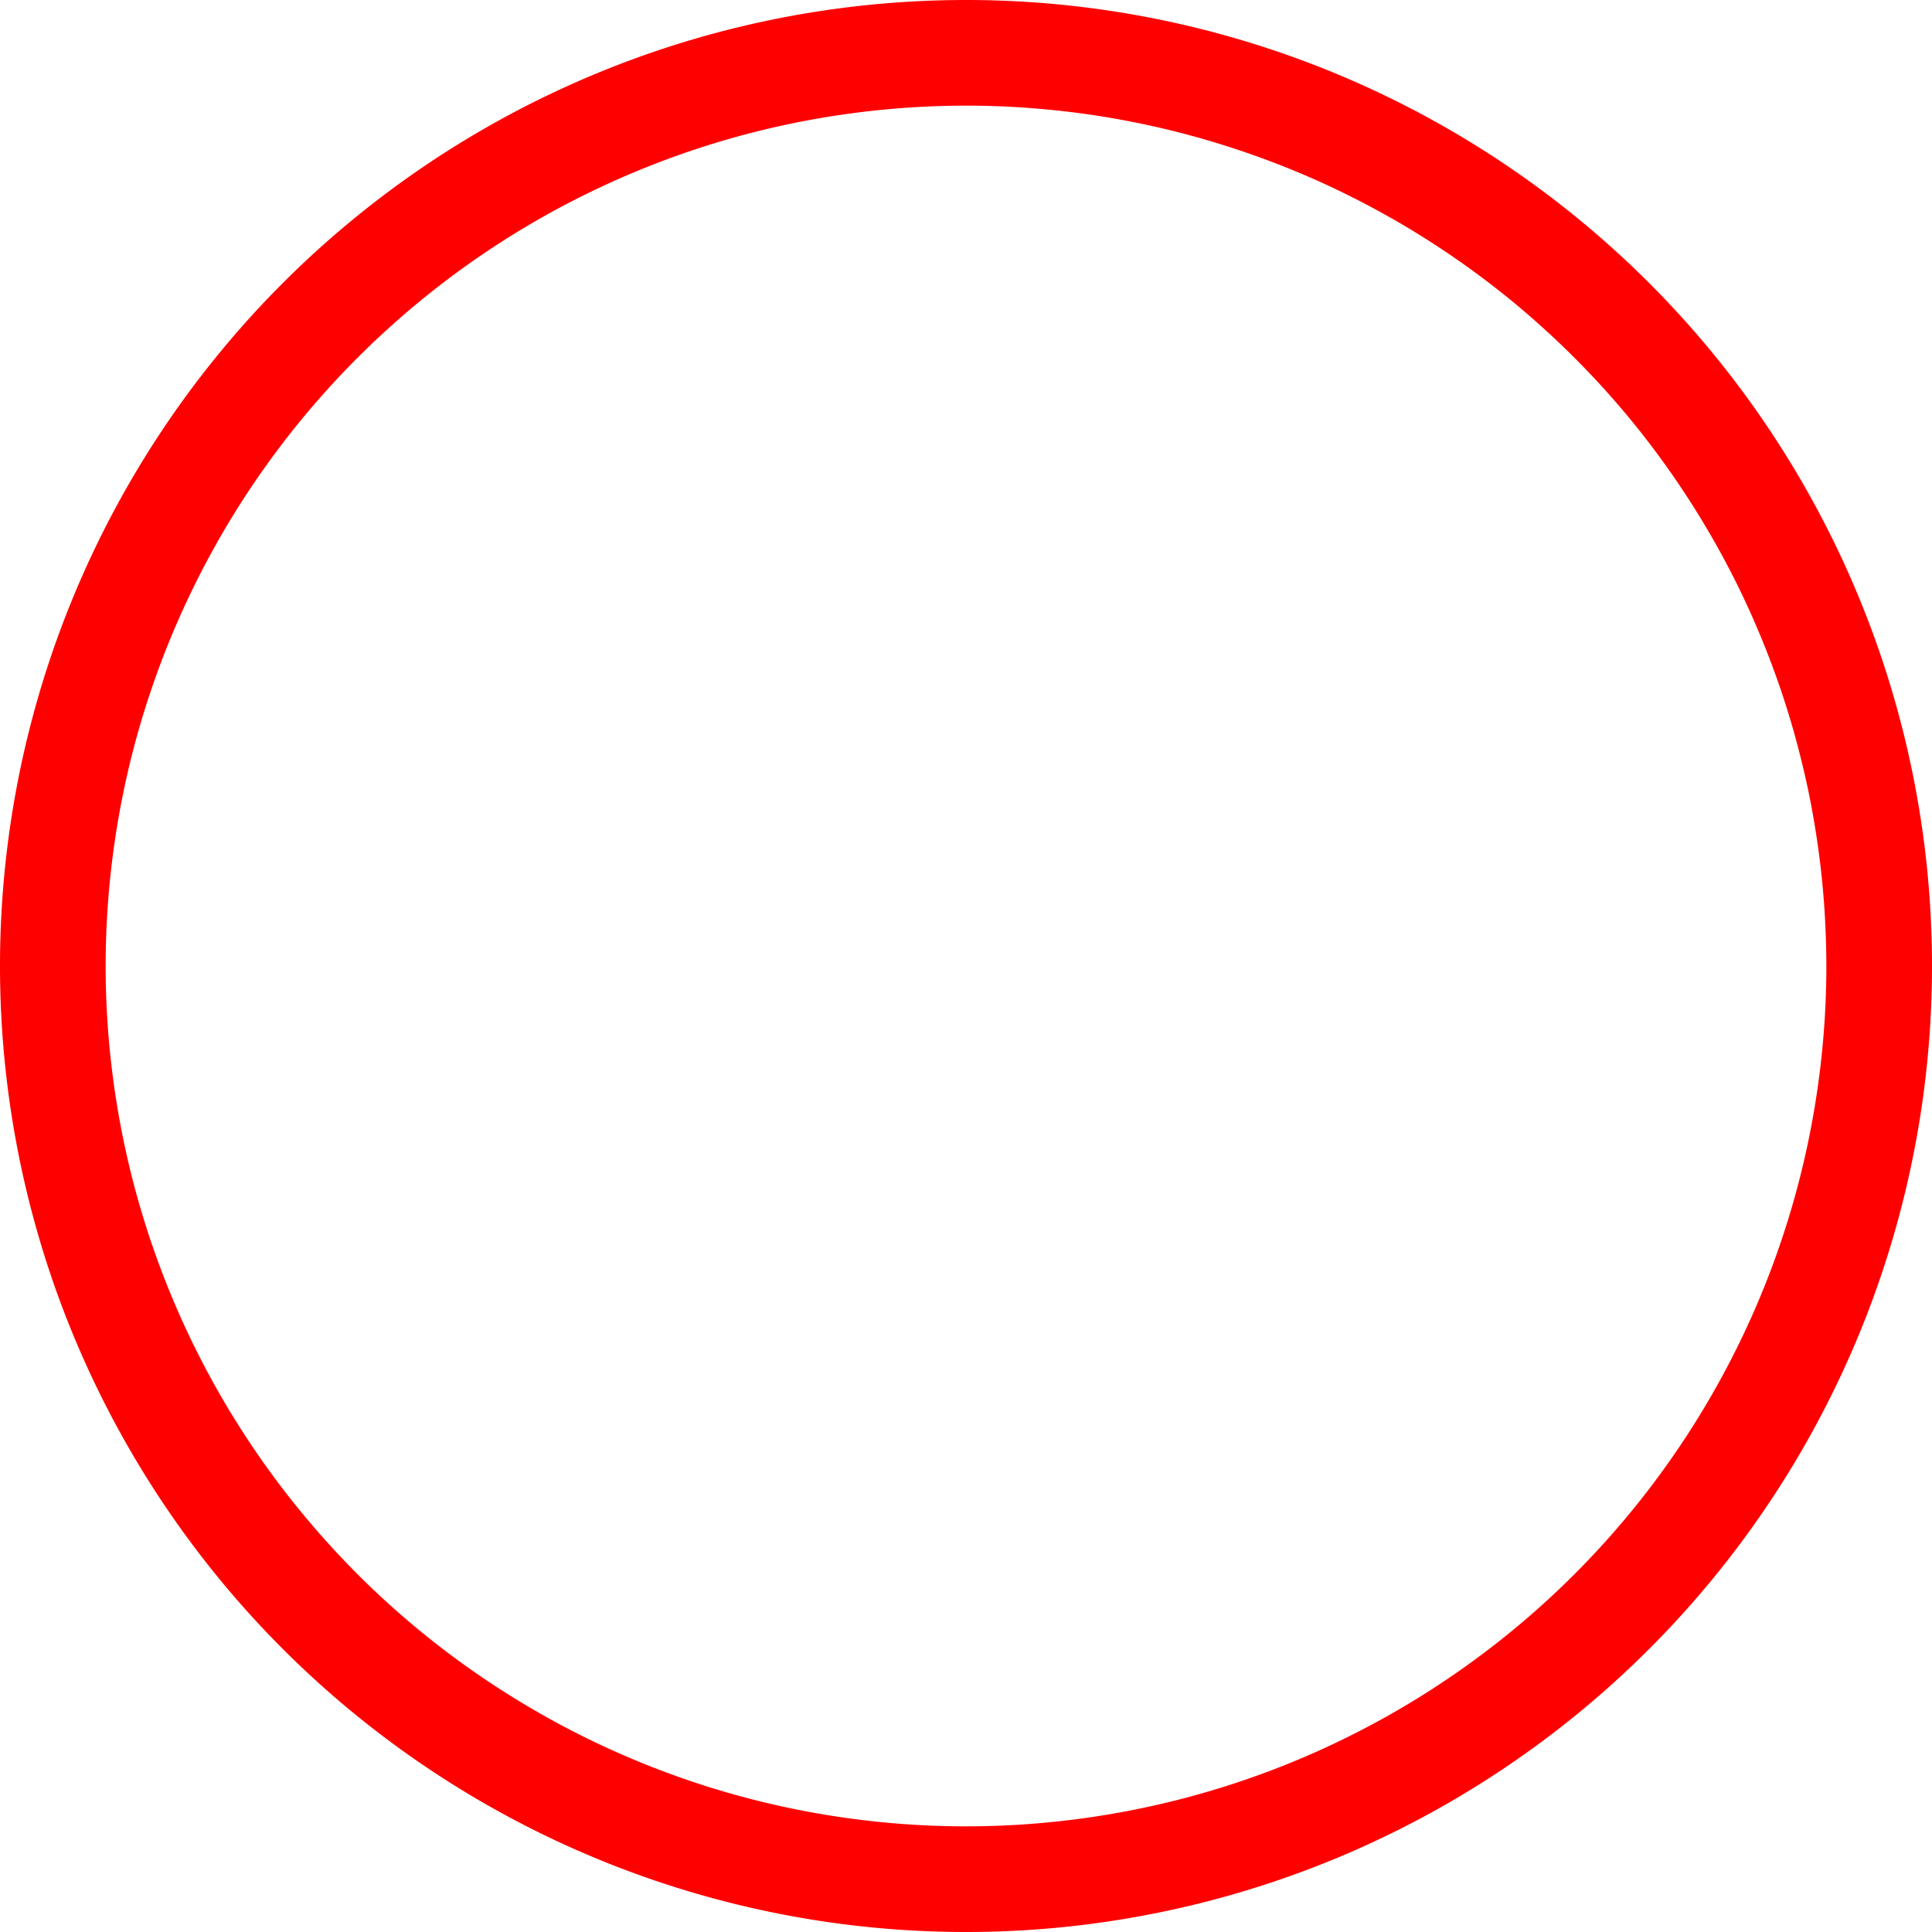<?xml version="1.0" encoding="UTF-8" standalone="no"?>
<!-- Created with Inkscape (http://www.inkscape.org/) -->

<svg
   width="128"
   height="128"
   viewBox="0 0 33.867 33.867"
   version="1.1"
   id="svg1"
   inkscape:version="1.3 (0e150ed6c4, 2023-07-21)"
   sodipodi:docname="platform_current.svg"
   xmlns:inkscape="http://www.inkscape.org/namespaces/inkscape"
   xmlns:sodipodi="http://sodipodi.sourceforge.net/DTD/sodipodi-0.dtd"
   xmlns="http://www.w3.org/2000/svg"
   xmlns:svg="http://www.w3.org/2000/svg">
  <sodipodi:namedview
     id="namedview1"
     pagecolor="#ffffff"
     bordercolor="#000000"
     borderopacity="0.25"
     inkscape:showpageshadow="2"
     inkscape:pageopacity="0.0"
     inkscape:pagecheckerboard="0"
     inkscape:deskcolor="#d1d1d1"
     inkscape:document-units="mm"
     inkscape:zoom="9.1667148"
     inkscape:cx="52.145181"
     inkscape:cy="69.217818"
     inkscape:window-width="3840"
     inkscape:window-height="2054"
     inkscape:window-x="-11"
     inkscape:window-y="-11"
     inkscape:window-maximized="1"
     inkscape:current-layer="layer1" />
  <defs
     id="defs1" />
  <g
     inkscape:label="Layer 1"
     inkscape:groupmode="layer"
     id="layer1">
    <path
       id="path2"
       style="display:inline;fill:#ff0000;fill-opacity:1;stroke-width:0.102"
       d="M 16.933 0 A 16.933 16.933 0 0 0 0 16.933 A 16.933 16.933 0 0 0 16.933 33.867 A 16.933 16.933 0 0 0 33.867 16.933 A 16.933 16.933 0 0 0 16.933 0 z M 16.933 1.852 A 15.081 15.081 0 0 1 17.673 1.87 A 15.081 15.081 0 0 1 18.412 1.925 A 15.081 15.081 0 0 1 19.146 2.015 A 15.081 15.081 0 0 1 19.876 2.142 A 15.081 15.081 0 0 1 20.598 2.304 A 15.081 15.081 0 0 1 21.311 2.502 A 15.081 15.081 0 0 1 22.014 2.734 A 15.081 15.081 0 0 1 22.705 3 A 15.081 15.081 0 0 1 23.382 3.3 A 15.081 15.081 0 0 1 24.042 3.633 A 15.081 15.081 0 0 1 24.687 3.998 A 15.081 15.081 0 0 1 25.312 4.394 A 15.081 15.081 0 0 1 25.917 4.82 A 15.081 15.081 0 0 1 26.501 5.275 A 15.081 15.081 0 0 1 27.061 5.759 A 15.081 15.081 0 0 1 27.597 6.269 A 15.081 15.081 0 0 1 28.108 6.805 A 15.081 15.081 0 0 1 28.592 7.366 A 15.081 15.081 0 0 1 29.047 7.949 A 15.081 15.081 0 0 1 29.473 8.555 A 15.081 15.081 0 0 1 29.869 9.18 A 15.081 15.081 0 0 1 30.234 9.824 A 15.081 15.081 0 0 1 30.567 10.485 A 15.081 15.081 0 0 1 30.866 11.162 A 15.081 15.081 0 0 1 31.133 11.853 A 15.081 15.081 0 0 1 31.365 12.555 A 15.081 15.081 0 0 1 31.562 13.269 A 15.081 15.081 0 0 1 31.725 13.991 A 15.081 15.081 0 0 1 31.851 14.721 A 15.081 15.081 0 0 1 31.942 15.455 A 15.081 15.081 0 0 1 31.996 16.193 A 15.081 15.081 0 0 1 32.015 16.933 A 15.081 15.081 0 0 1 31.861 19.079 A 15.081 15.081 0 0 1 31.404 21.182 A 15.081 15.081 0 0 1 30.652 23.198 A 15.081 15.081 0 0 1 29.62 25.087 A 15.081 15.081 0 0 1 28.331 26.809 A 15.081 15.081 0 0 1 26.809 28.331 A 15.081 15.081 0 0 1 25.087 29.62 A 15.081 15.081 0 0 1 23.198 30.652 A 15.081 15.081 0 0 1 21.182 31.404 A 15.081 15.081 0 0 1 19.079 31.861 A 15.081 15.081 0 0 1 16.933 32.015 A 15.081 15.081 0 0 1 14.787 31.861 A 15.081 15.081 0 0 1 12.684 31.404 A 15.081 15.081 0 0 1 10.669 30.652 A 15.081 15.081 0 0 1 8.78 29.62 A 15.081 15.081 0 0 1 7.057 28.331 A 15.081 15.081 0 0 1 5.536 26.809 A 15.081 15.081 0 0 1 4.246 25.087 A 15.081 15.081 0 0 1 3.215 23.198 A 15.081 15.081 0 0 1 2.463 21.182 A 15.081 15.081 0 0 1 2.006 19.079 A 15.081 15.081 0 0 1 1.852 16.933 A 15.081 15.081 0 0 1 2.006 14.787 A 15.081 15.081 0 0 1 2.463 12.684 A 15.081 15.081 0 0 1 3.215 10.669 A 15.081 15.081 0 0 1 4.246 8.78 A 15.081 15.081 0 0 1 5.536 7.057 A 15.081 15.081 0 0 1 7.057 5.536 A 15.081 15.081 0 0 1 8.78 4.246 A 15.081 15.081 0 0 1 10.669 3.215 A 15.081 15.081 0 0 1 12.684 2.463 A 15.081 15.081 0 0 1 14.787 2.006 A 15.081 15.081 0 0 1 16.933 1.852 z " />
  </g>
</svg>
